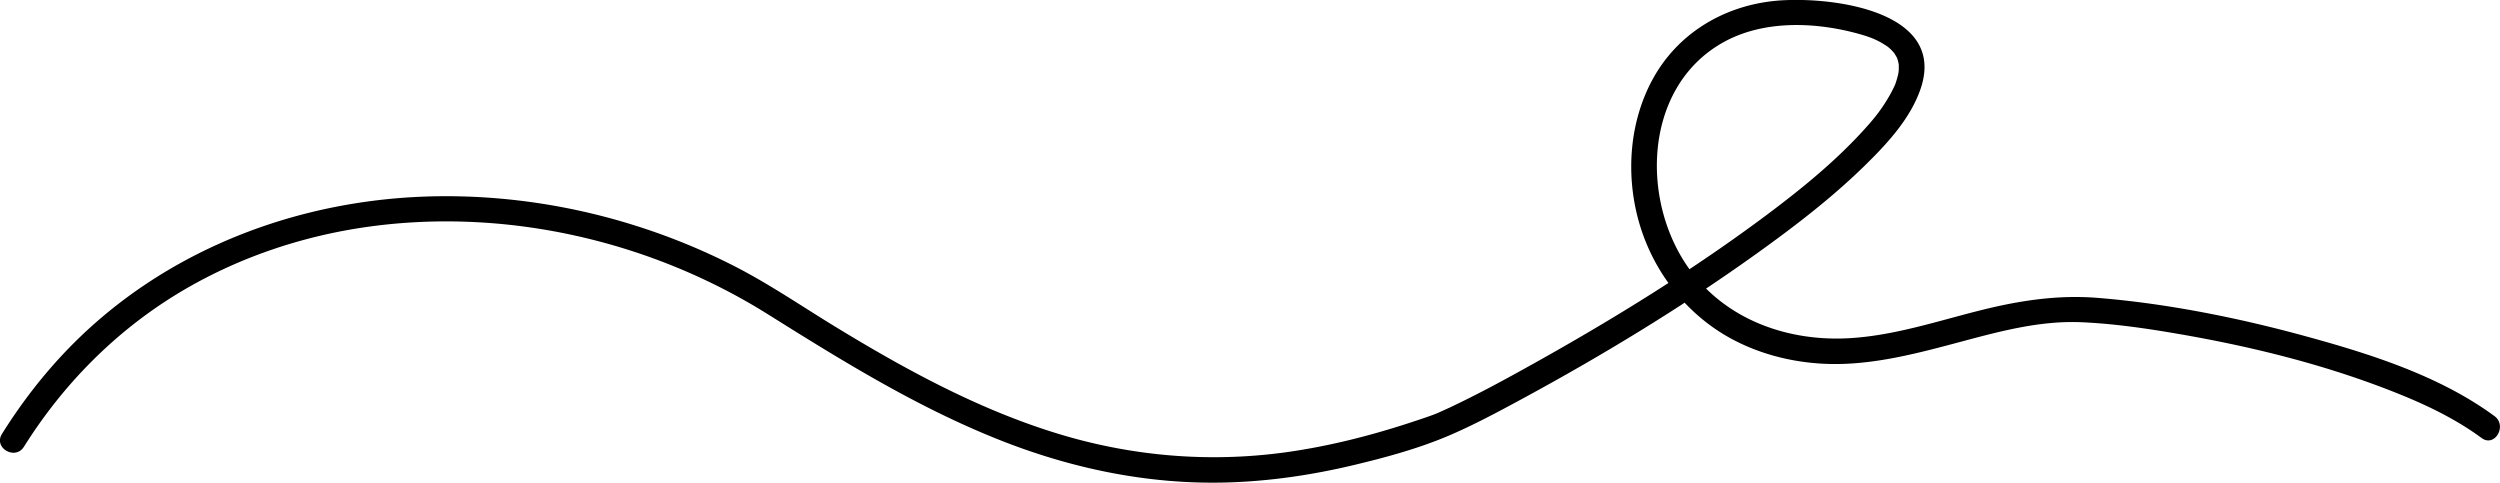 <svg xmlns="http://www.w3.org/2000/svg" width="294.849" height="56.934" viewBox="0 0 294.849 56.934"><path d="M2.83 52.68C7.39 45.4 13.5 39.19 20.84 34.7c6.94-4.24 14.78-6.9 22.83-7.99 16.16-2.19 33.08 1.71 46.87 10.34 8.81 5.52 17.64 10.99 27.35 14.84 8.54 3.39 17.63 5.28 26.84 5.01 5.04-.14 10.07-.89 14.97-2.06 3.72-.89 7.52-1.92 11.05-3.41 3.04-1.29 5.97-2.87 8.87-4.44 9.57-5.19 18.93-10.88 27.78-17.24 4.34-3.12 8.63-6.41 12.46-10.15 2.67-2.61 5.51-5.64 6.7-9.26C229.63.9 214.93-.55 209 .14c-5.93.69-11.18 3.9-14.07 9.18-2.71 4.96-3.18 10.98-1.76 16.4 1.54 5.87 5.37 11.03 10.66 14.03 3.33 1.88 7.09 2.89 10.89 3.13 5.33.34 10.59-.99 15.7-2.35 5.11-1.36 10.02-2.77 15.23-2.52 3.75.18 7.5.72 11.2 1.36 8.91 1.53 17.83 3.75 26.22 7.15 3.36 1.36 6.68 2.98 9.61 5.14 1.56 1.14 3.06-1.46 1.51-2.59-6.5-4.78-14.74-7.36-22.43-9.46-7.69-2.1-16.16-3.82-24.38-4.48-4.85-.39-9.52.37-14.21 1.57-4.99 1.27-9.97 2.91-15.15 3.19-6.96.38-14-2.01-18.38-7.63-6.23-7.99-6.01-21.87 3.57-27.25 4.76-2.67 10.87-2.44 16-1.02.97.27 1.65.51 2.33.86.32.16.62.35.92.54.21.13.29.22.18.12.14.12.29.24.42.38.1.1.2.21.3.32.23.26-.13-.24.08.11.07.12.14.24.21.35.04.06.07.13.1.2.13.25-.11-.32-.01-.03.09.25.15.5.2.77.04.23-.01-.34 0 .05v.55c0 .13-.02.25-.03.38.05-.48-.02.08-.04.18-.08.32-.17.64-.27.95-.05.16-.11.31-.18.46.15-.36-.06.14-.11.22-.18.37-.37.73-.58 1.08-.97 1.66-1.9 2.75-3.21 4.17-3.3 3.57-7.12 6.67-11 9.58-8.74 6.54-18.08 12.31-27.61 17.63-3.26 1.82-6.56 3.62-9.94 5.21-.5.23-1 .46-1.5.68.49-.21-.12.05-.26.1-.8.31-1.61.57-2.42.84-4.99 1.66-10.13 2.97-15.35 3.68-9.02 1.21-18.11.42-26.8-2.26-9.34-2.87-18-7.61-26.31-12.69-3.97-2.43-7.81-5.06-11.97-7.16a75.499 75.499 0 0 0-11.14-4.56c-7.65-2.45-15.73-3.68-23.77-3.55-16.16.26-32.08 6.28-43.42 18-2.95 3.05-5.55 6.43-7.8 10.03-1.03 1.64 1.57 3.15 2.59 1.51l.01-.01Z"/></svg>